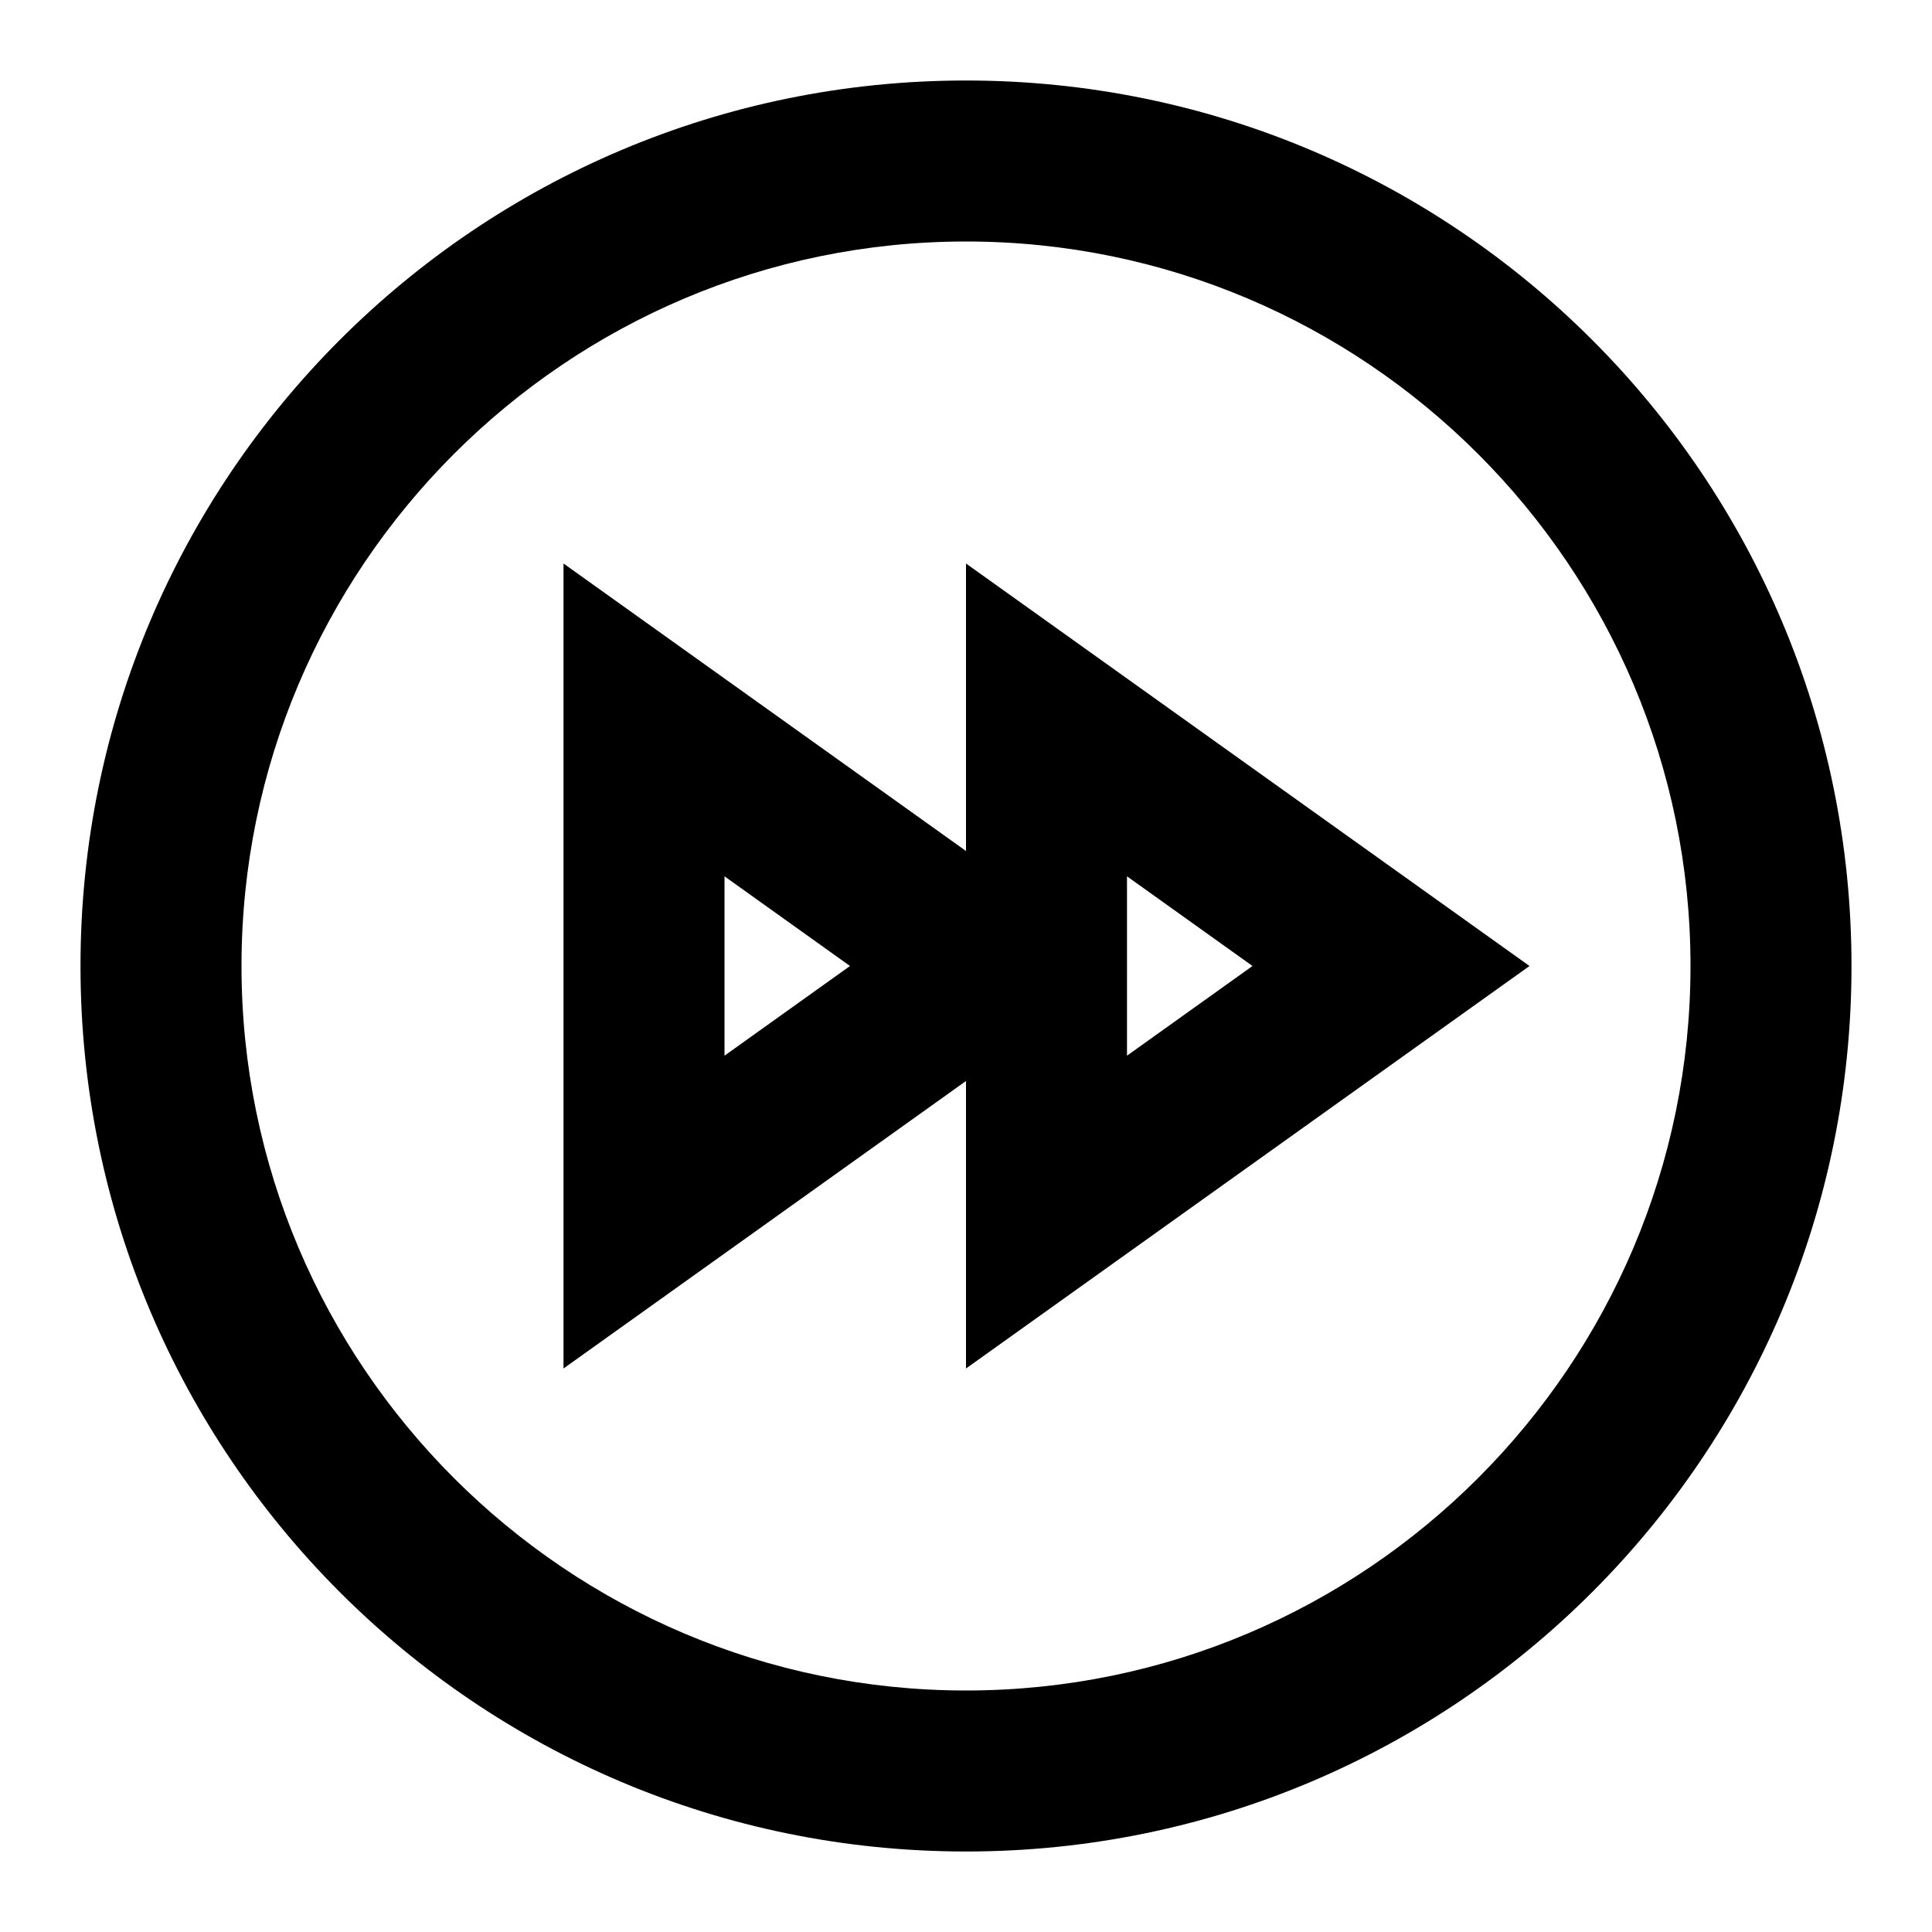 <?xml version="1.0" encoding="UTF-8"?>
<svg width="24px" height="24px" viewBox="0 0 24 24" version="1.1" xmlns="http://www.w3.org/2000/svg" xmlns:xlink="http://www.w3.org/1999/xlink">
    <!-- Generator: sketchtool 44.1 (41455) - http://www.bohemiancoding.com/sketch -->
    <title>circle-1-forward</title>
    <desc>Created with sketchtool.</desc>
    <defs></defs>
    <g id="Page-1" stroke="none" stroke-width="1" fill="none" fill-rule="evenodd">
        <g id="circle-1-forward" fill="#000000">
            <g id="Play-Forward---circle" transform="translate(1, 1)">
                <path d="M11,2 C15.963,2 20,6.038 20,11 C20,15.963 15.963,20 11,20 C6.037,20 2,15.963 2,11 C2,6.038 6.037,2 11,2 M11,0 C4.925,0 0,4.925 0,11 C0,17.076 4.925,22 11,22 C17.075,22 22,17.076 22,11 C22,4.925 17.075,0 11,0" id="Fill-2"></path>
                <path d="M13,9.886 L14.559,11 L13,12.114 L13,9.886 M11,6 L11,16 L18,11 L11,6" id="Fill-3"></path>
                <path d="M8,9.886 L9.559,11 L8,12.114 L8,9.886 M6,6 L6,16 L13,11 L6,6" id="Fill-4"></path>
            </g>
        </g>
    </g>
</svg>